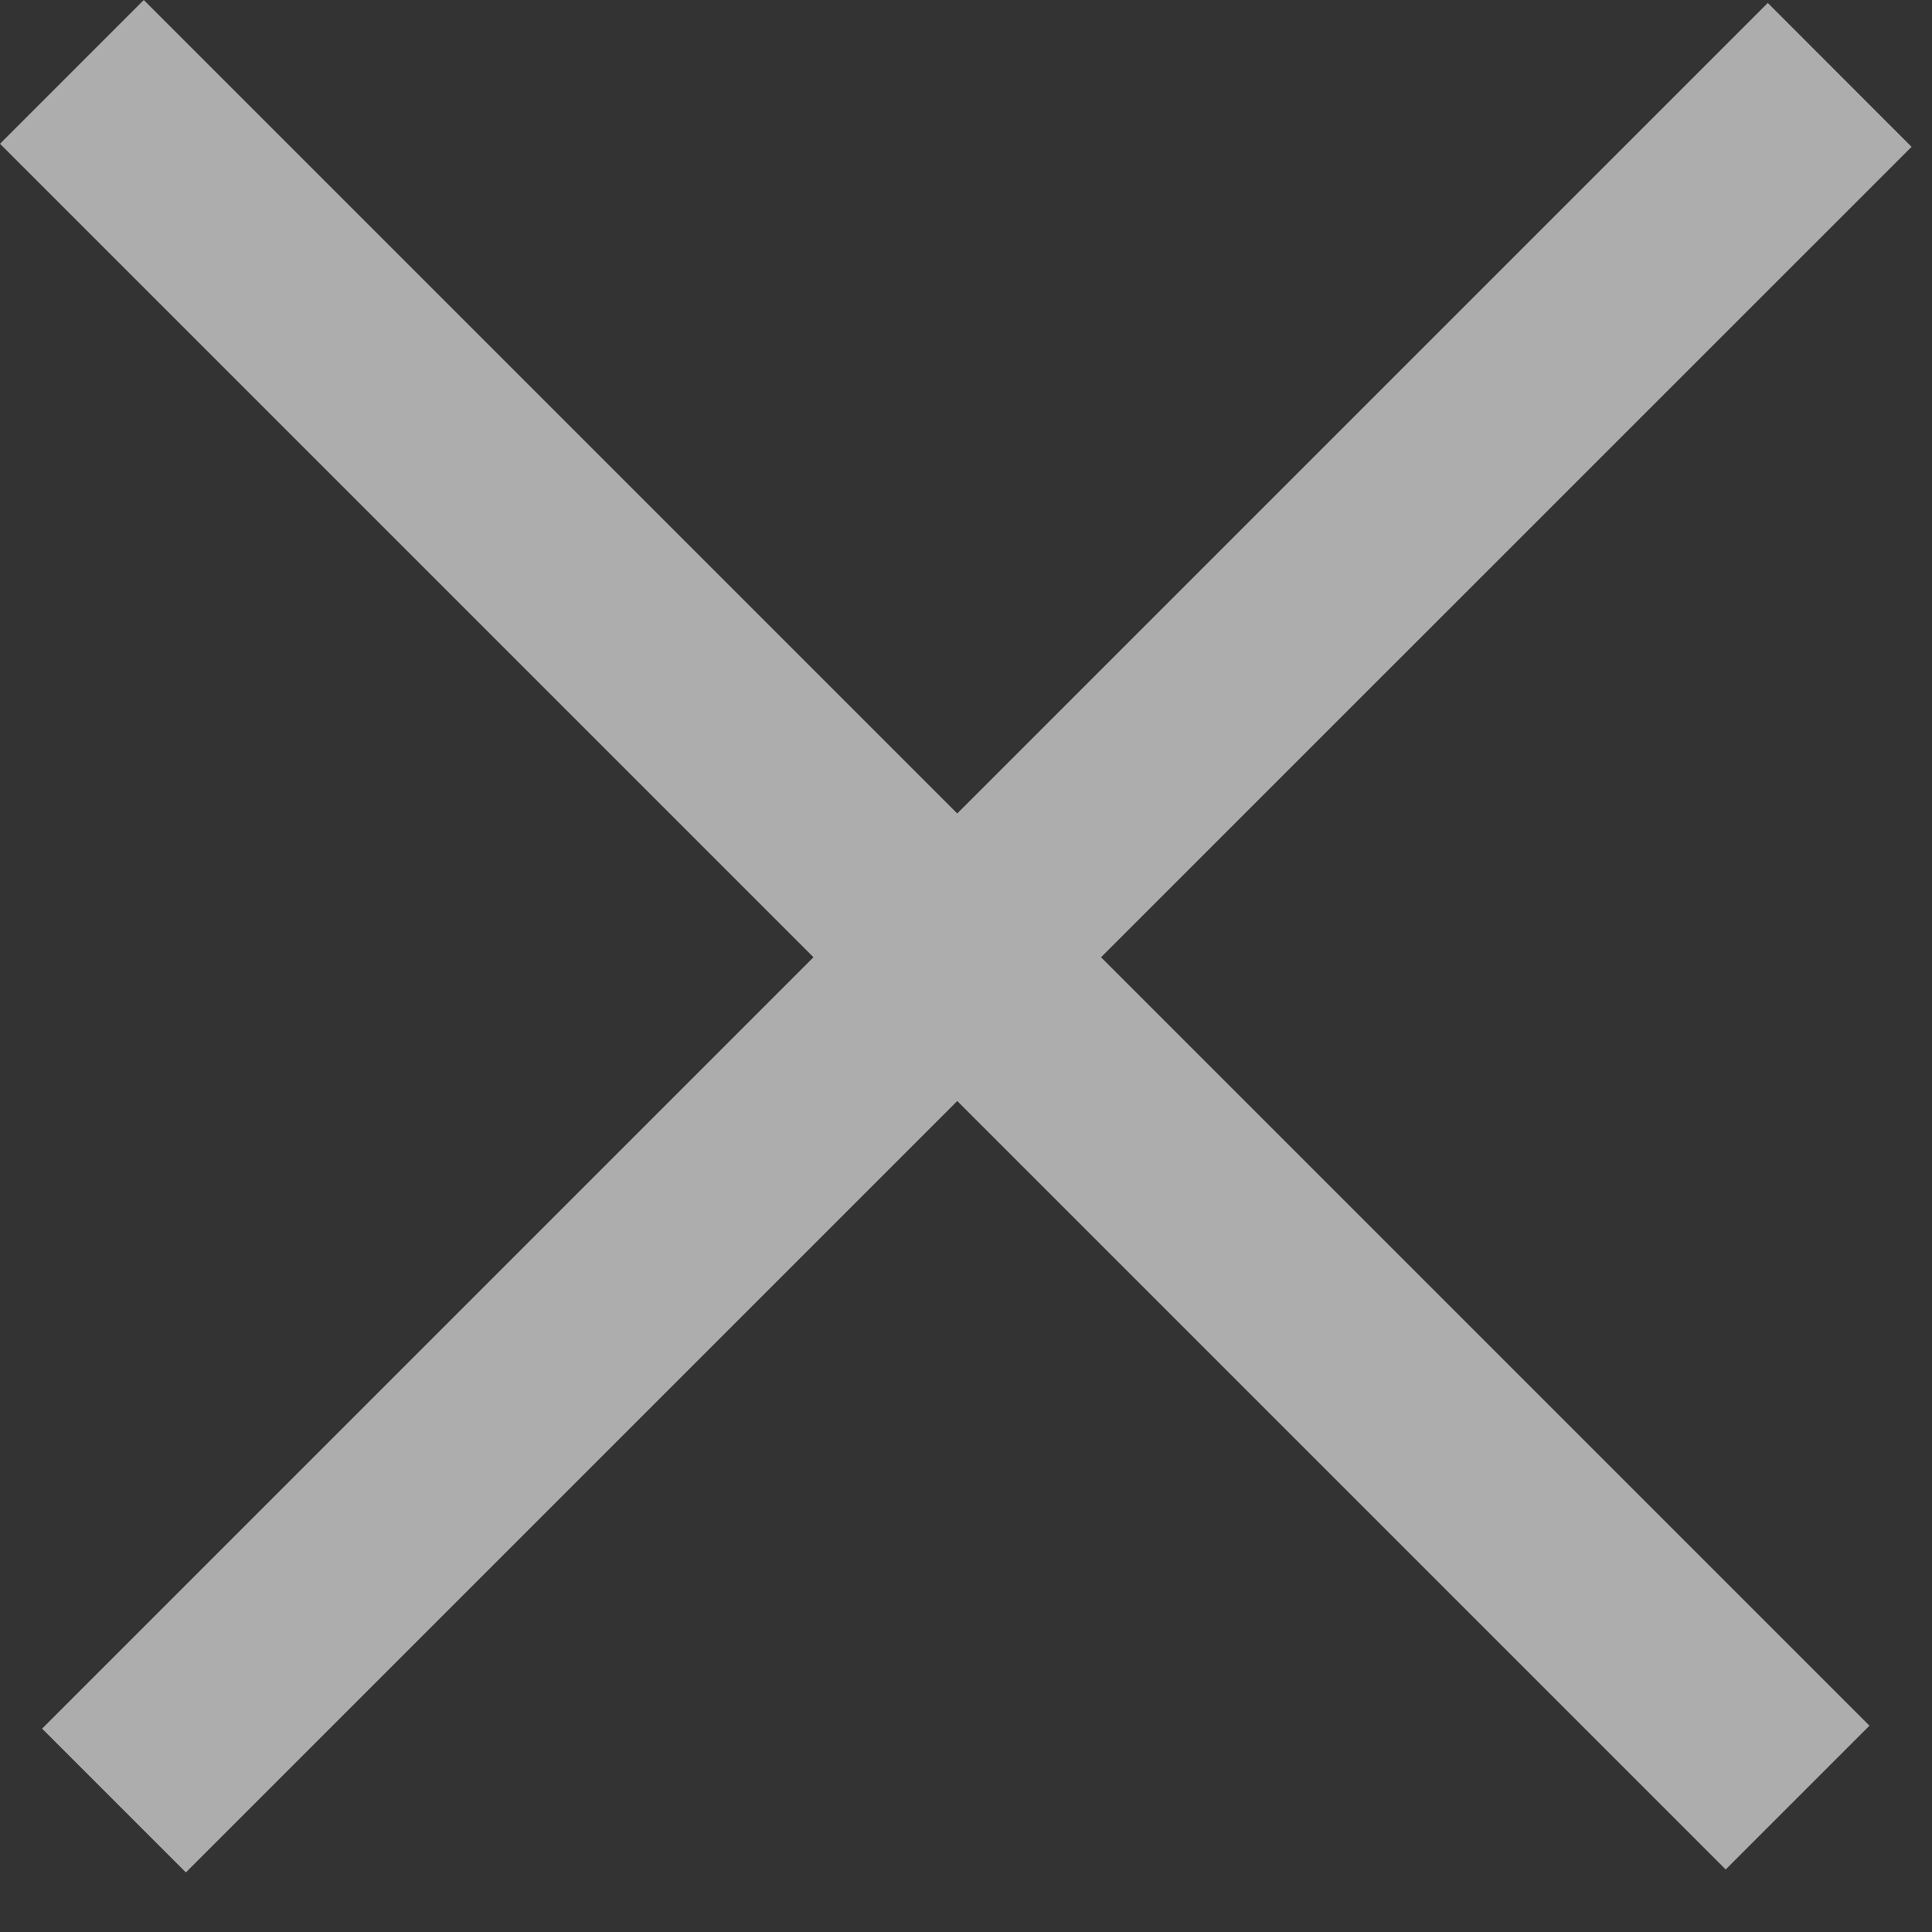 <svg width="19" height="19" viewBox="0 0 19 19" fill="none" xmlns="http://www.w3.org/2000/svg">
<rect x="0" y="0" width="19" height="19" fill="#333333" stroke="none"/>
<path opacity="0.6" fill-rule="evenodd" clip-rule="evenodd" d="M9.414 8L1.414 0L0 1.414L8 9.414L0.414 17L1.828 18.414L9.414 10.828L16.971 18.385L18.385 16.971L10.828 9.414L18.799 1.444L17.385 0.029L9.414 8Z" fill="white"/>
</svg>